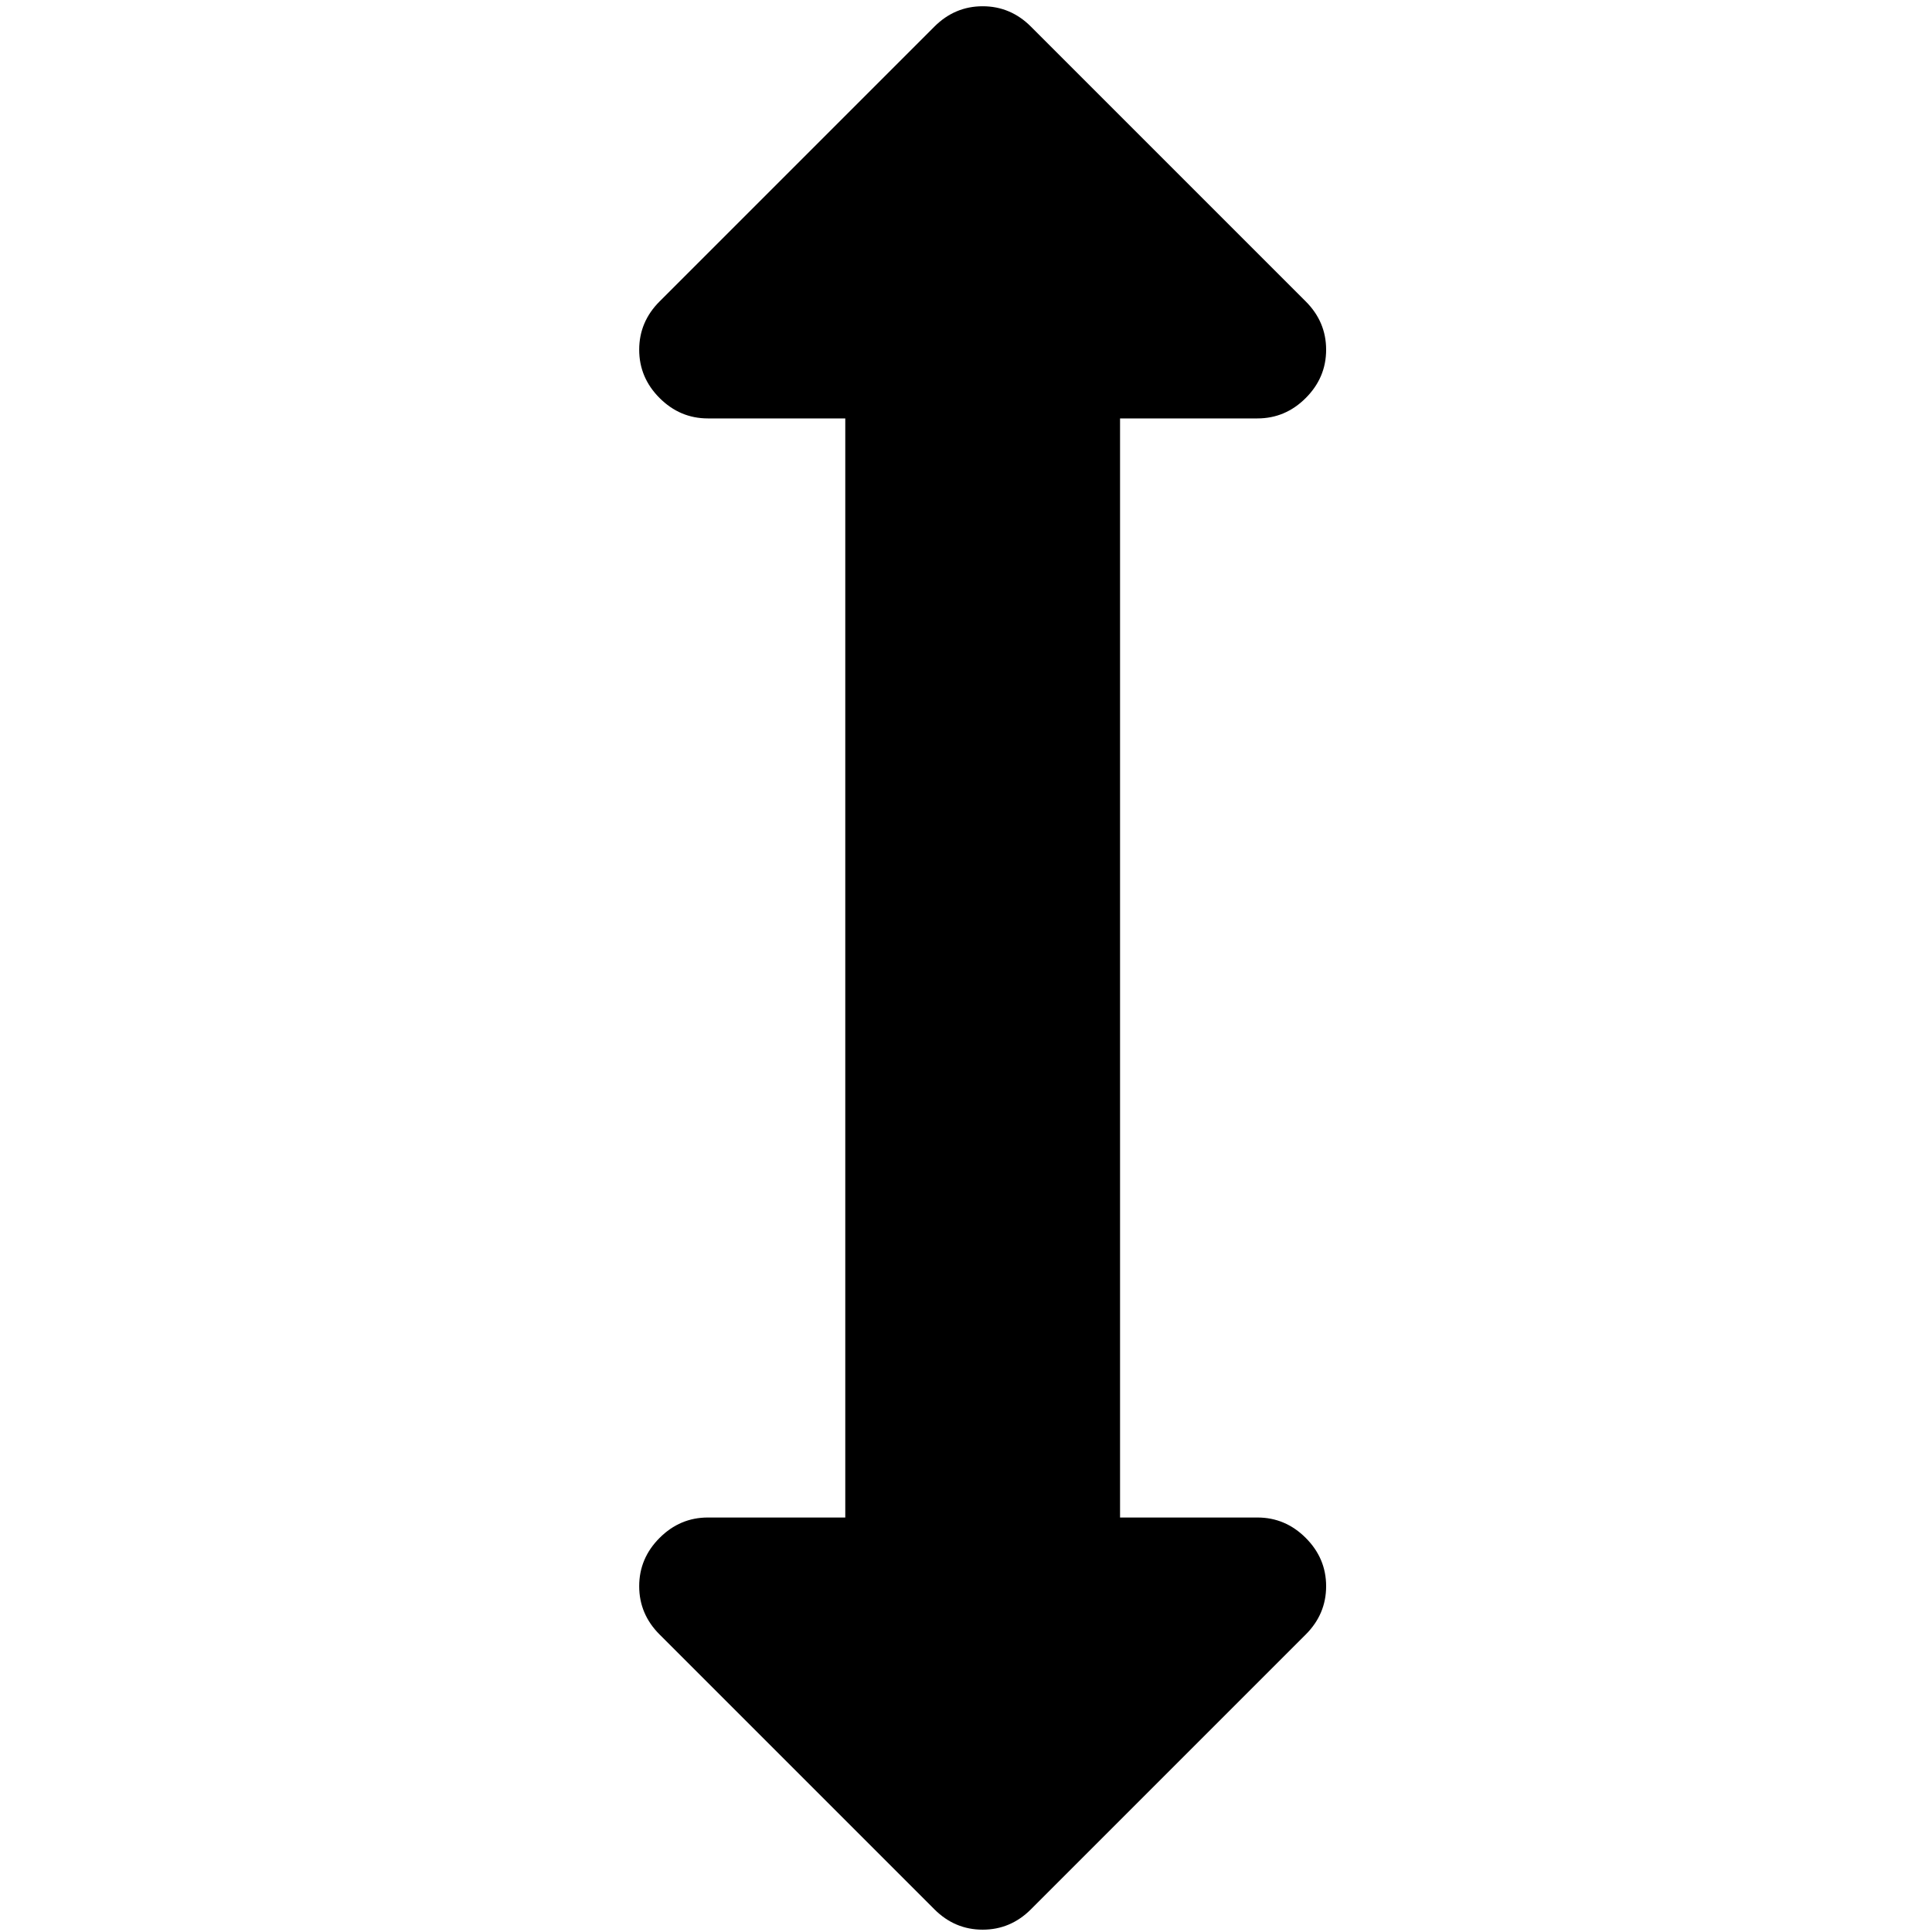 <?xml version="1.0" encoding="UTF-8" standalone="no"?>
<svg
   xmlns:dc="http://purl.org/dc/elements/1.1/"
   xmlns:cc="http://creativecommons.org/ns#"
   xmlns:rdf="http://www.w3.org/1999/02/22-rdf-syntax-ns#"
   xmlns:svg="http://www.w3.org/2000/svg"
   xmlns="http://www.w3.org/2000/svg"
   xmlns:sodipodi="http://sodipodi.sourceforge.net/DTD/sodipodi-0.dtd"
   xmlns:inkscape="http://www.inkscape.org/namespaces/inkscape"
   viewBox="0 -256 1800 1800"
   id="svg3025"
   version="1.1"
   inkscape:version="0.48.3.1 r9886"
   width="100%"
   height="100%"
   sodipodi:docname="resize_vertical_font_awesome.svg">
  <defs
     id="defs3033" />
  <sodipodi:namedview
     pagecolor="#ffffff"
     bordercolor="#666666"
     borderopacity="1"
     objecttolerance="10"
     gridtolerance="10"
     guidetolerance="10"
     inkscape:pageopacity="0"
     inkscape:pageshadow="2"
     inkscape:window-width="640"
     inkscape:window-height="480"
     id="namedview3031"
     showgrid="false"
     inkscape:zoom="3.3714286"
     inkscape:cx="900"
     inkscape:cy="-15.828719"
     inkscape:window-x="0"
     inkscape:window-y="25"
     inkscape:window-maximized="0"
     inkscape:current-layer="svg3025" />
  <g
     transform="matrix(1,0,0,-1,531.525,1285.831)"
     id="g3027">
    <path
       d="m 704,1216 q 0,-26 -19,-45 -19,-19 -45,-19 H 512 V 128 h 128 q 26,0 45,-19 19,-19 19,-45 0,-26 -19,-45 L 429,-237 q -19,-19 -45,-19 -26,0 -45,19 L 83,19 q -19,19 -19,45 0,26 19,45 19,19 45,19 H 256 V 1152 H 128 q -26,0 -45,19 -19,19 -19,45 0,26 19,45 l 256,256 q 19,19 45,19 26,0 45,-19 l 256,-256 q 19,-19 19,-45 z"
       id="path3029"
       inkscape:connector-curvature="0"
       style="fill:currentColor" />
  </g>
</svg>
